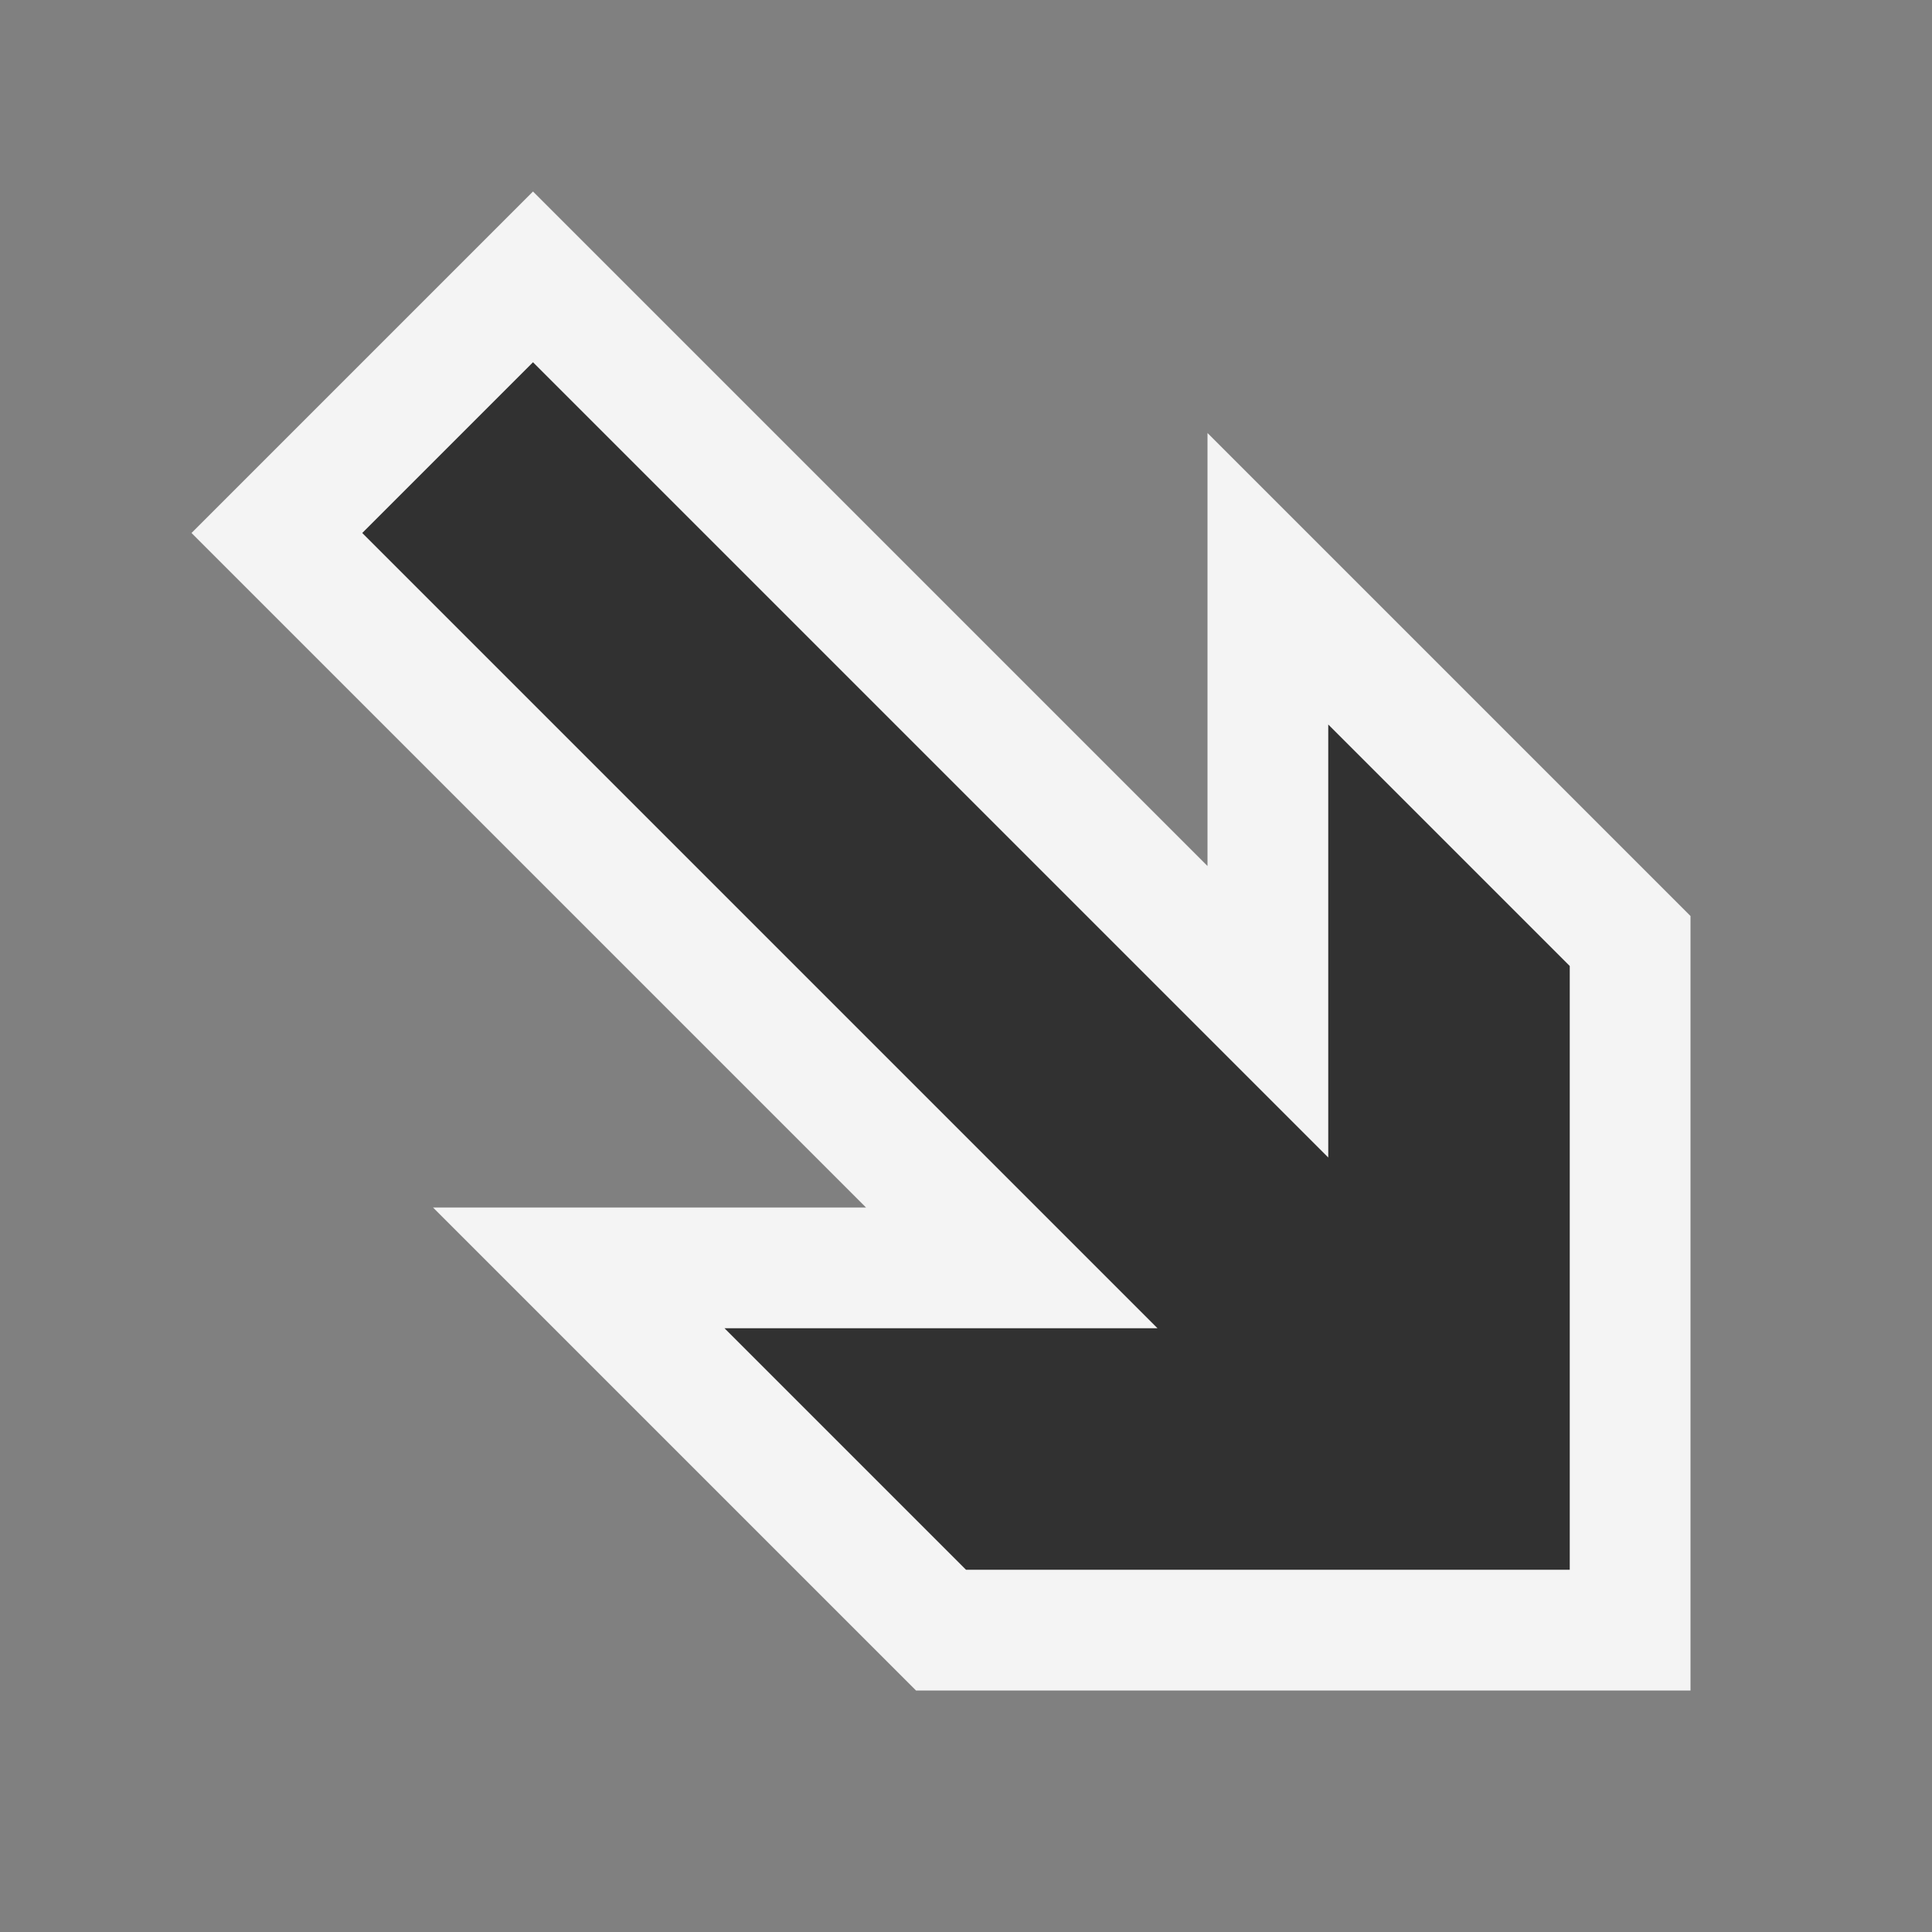 <svg ti:v="1" width="16" height="16" viewBox="0 0 16 16" xmlns="http://www.w3.org/2000/svg" xmlns:ti="urn:schemas-jetbrains-com:tisvg"><rect x="0" y="0" width="16" height="16" fill="#808080" stroke="none"/><rect id="frame" width="16" height="16" fill="none"/><g fill-rule="evenodd"><path d="M7.586 14l-4-4h3.586L1.586 4.414l2.828-2.828L10 7.172V3.586l4 4V14H7.586z" fill="#F4F4F4"/><path d="M11 6v3.586L4.414 3 3 4.414 9.586 11H6l2 2h5V8l-2-2z" fill="#313131"/></g></svg>